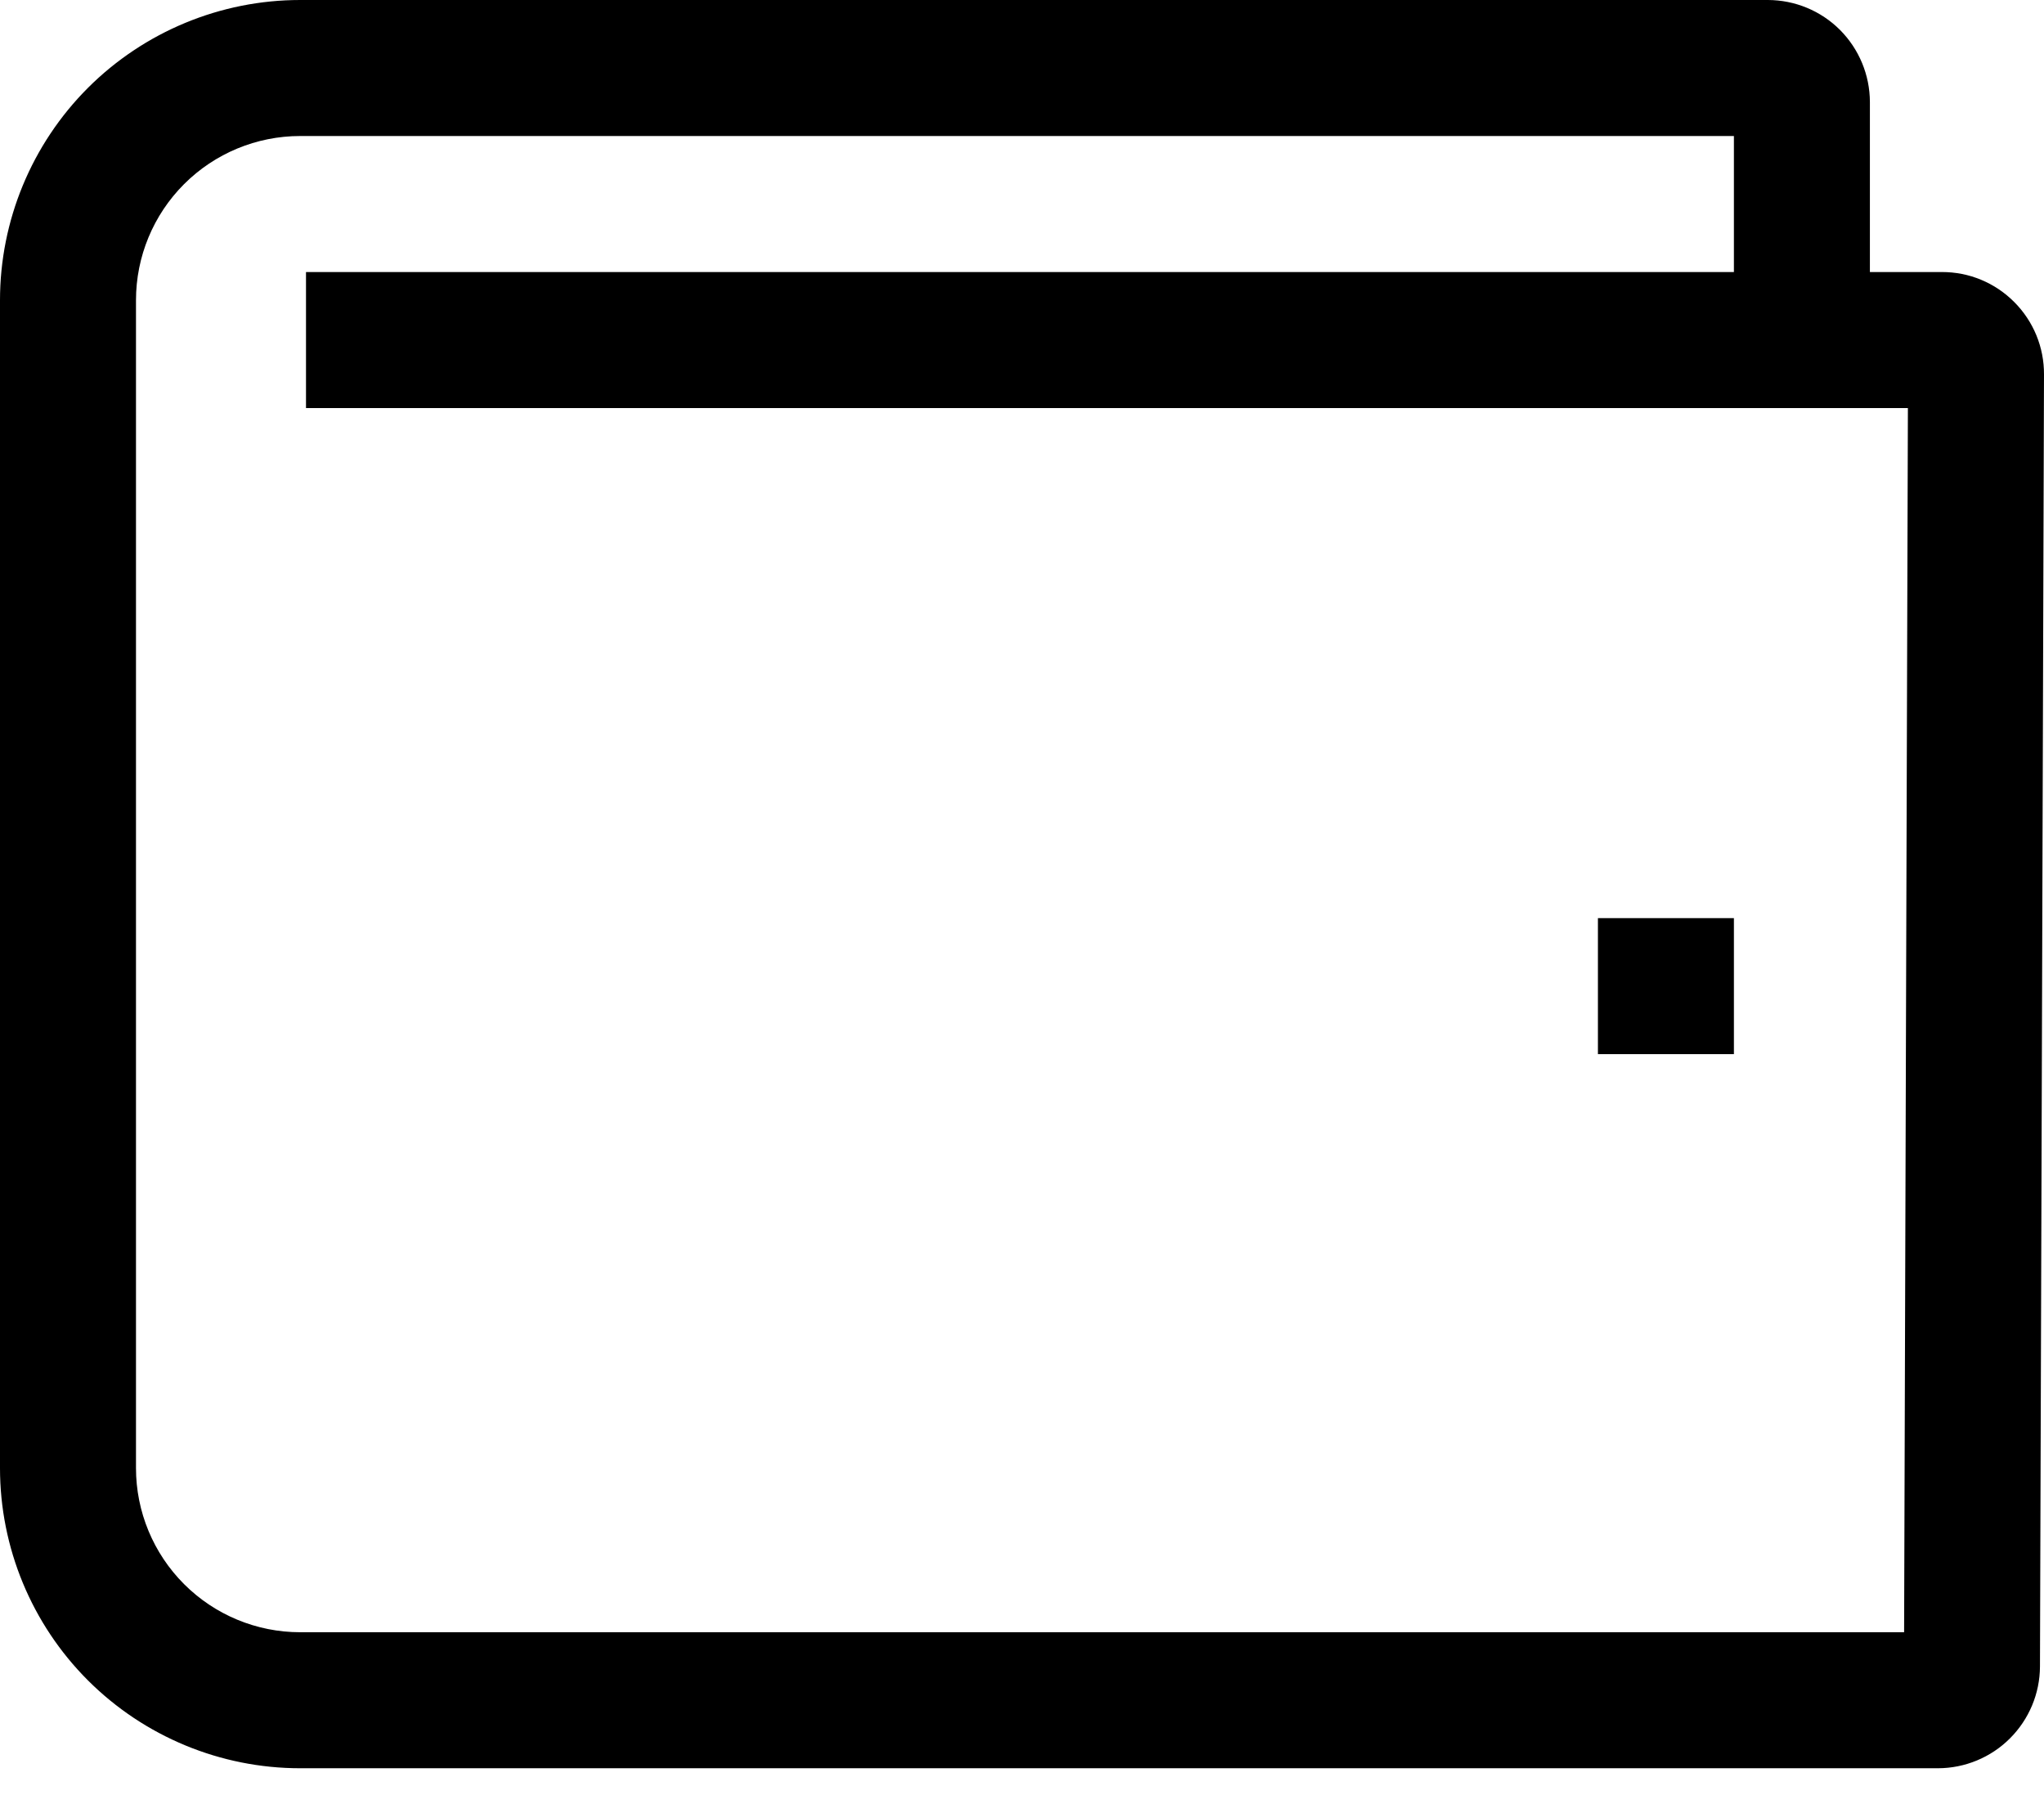 <svg width="34" height="30" viewBox="0 0 34 30" fill="none" xmlns="http://www.w3.org/2000/svg">
<path d="M33.505 5.023C33.348 4.865 33.161 4.739 32.954 4.653C32.748 4.567 32.527 4.524 32.303 4.524H31.104V1.697C31.103 1.247 30.924 0.816 30.606 0.497C30.288 0.179 29.857 0.001 29.407 0H4.993C3.669 1.87477e-05 2.399 0.526 1.462 1.462C0.526 2.399 1.87477e-05 3.669 0 4.993V24.415C1.87477e-05 25.739 0.526 27.009 1.462 27.945C2.399 28.881 3.669 29.407 4.993 29.407H32.237C32.685 29.406 33.116 29.228 33.433 28.911C33.751 28.594 33.931 28.165 33.933 27.716L34 6.227C34.001 6.003 33.958 5.782 33.873 5.575C33.788 5.369 33.663 5.181 33.505 5.023ZM31.673 27.145H4.993C4.268 27.145 3.574 26.857 3.062 26.345C2.55 25.833 2.262 25.139 2.262 24.415V4.993C2.262 4.268 2.55 3.574 3.062 3.062C3.574 2.55 4.268 2.262 4.993 2.262H28.842V4.524H5.09V6.786H31.736L31.673 27.145Z" fill="black"/>
<path d="M28.842 15.269H26.58V17.531H28.842V15.269Z" fill="black"/>
</svg>
